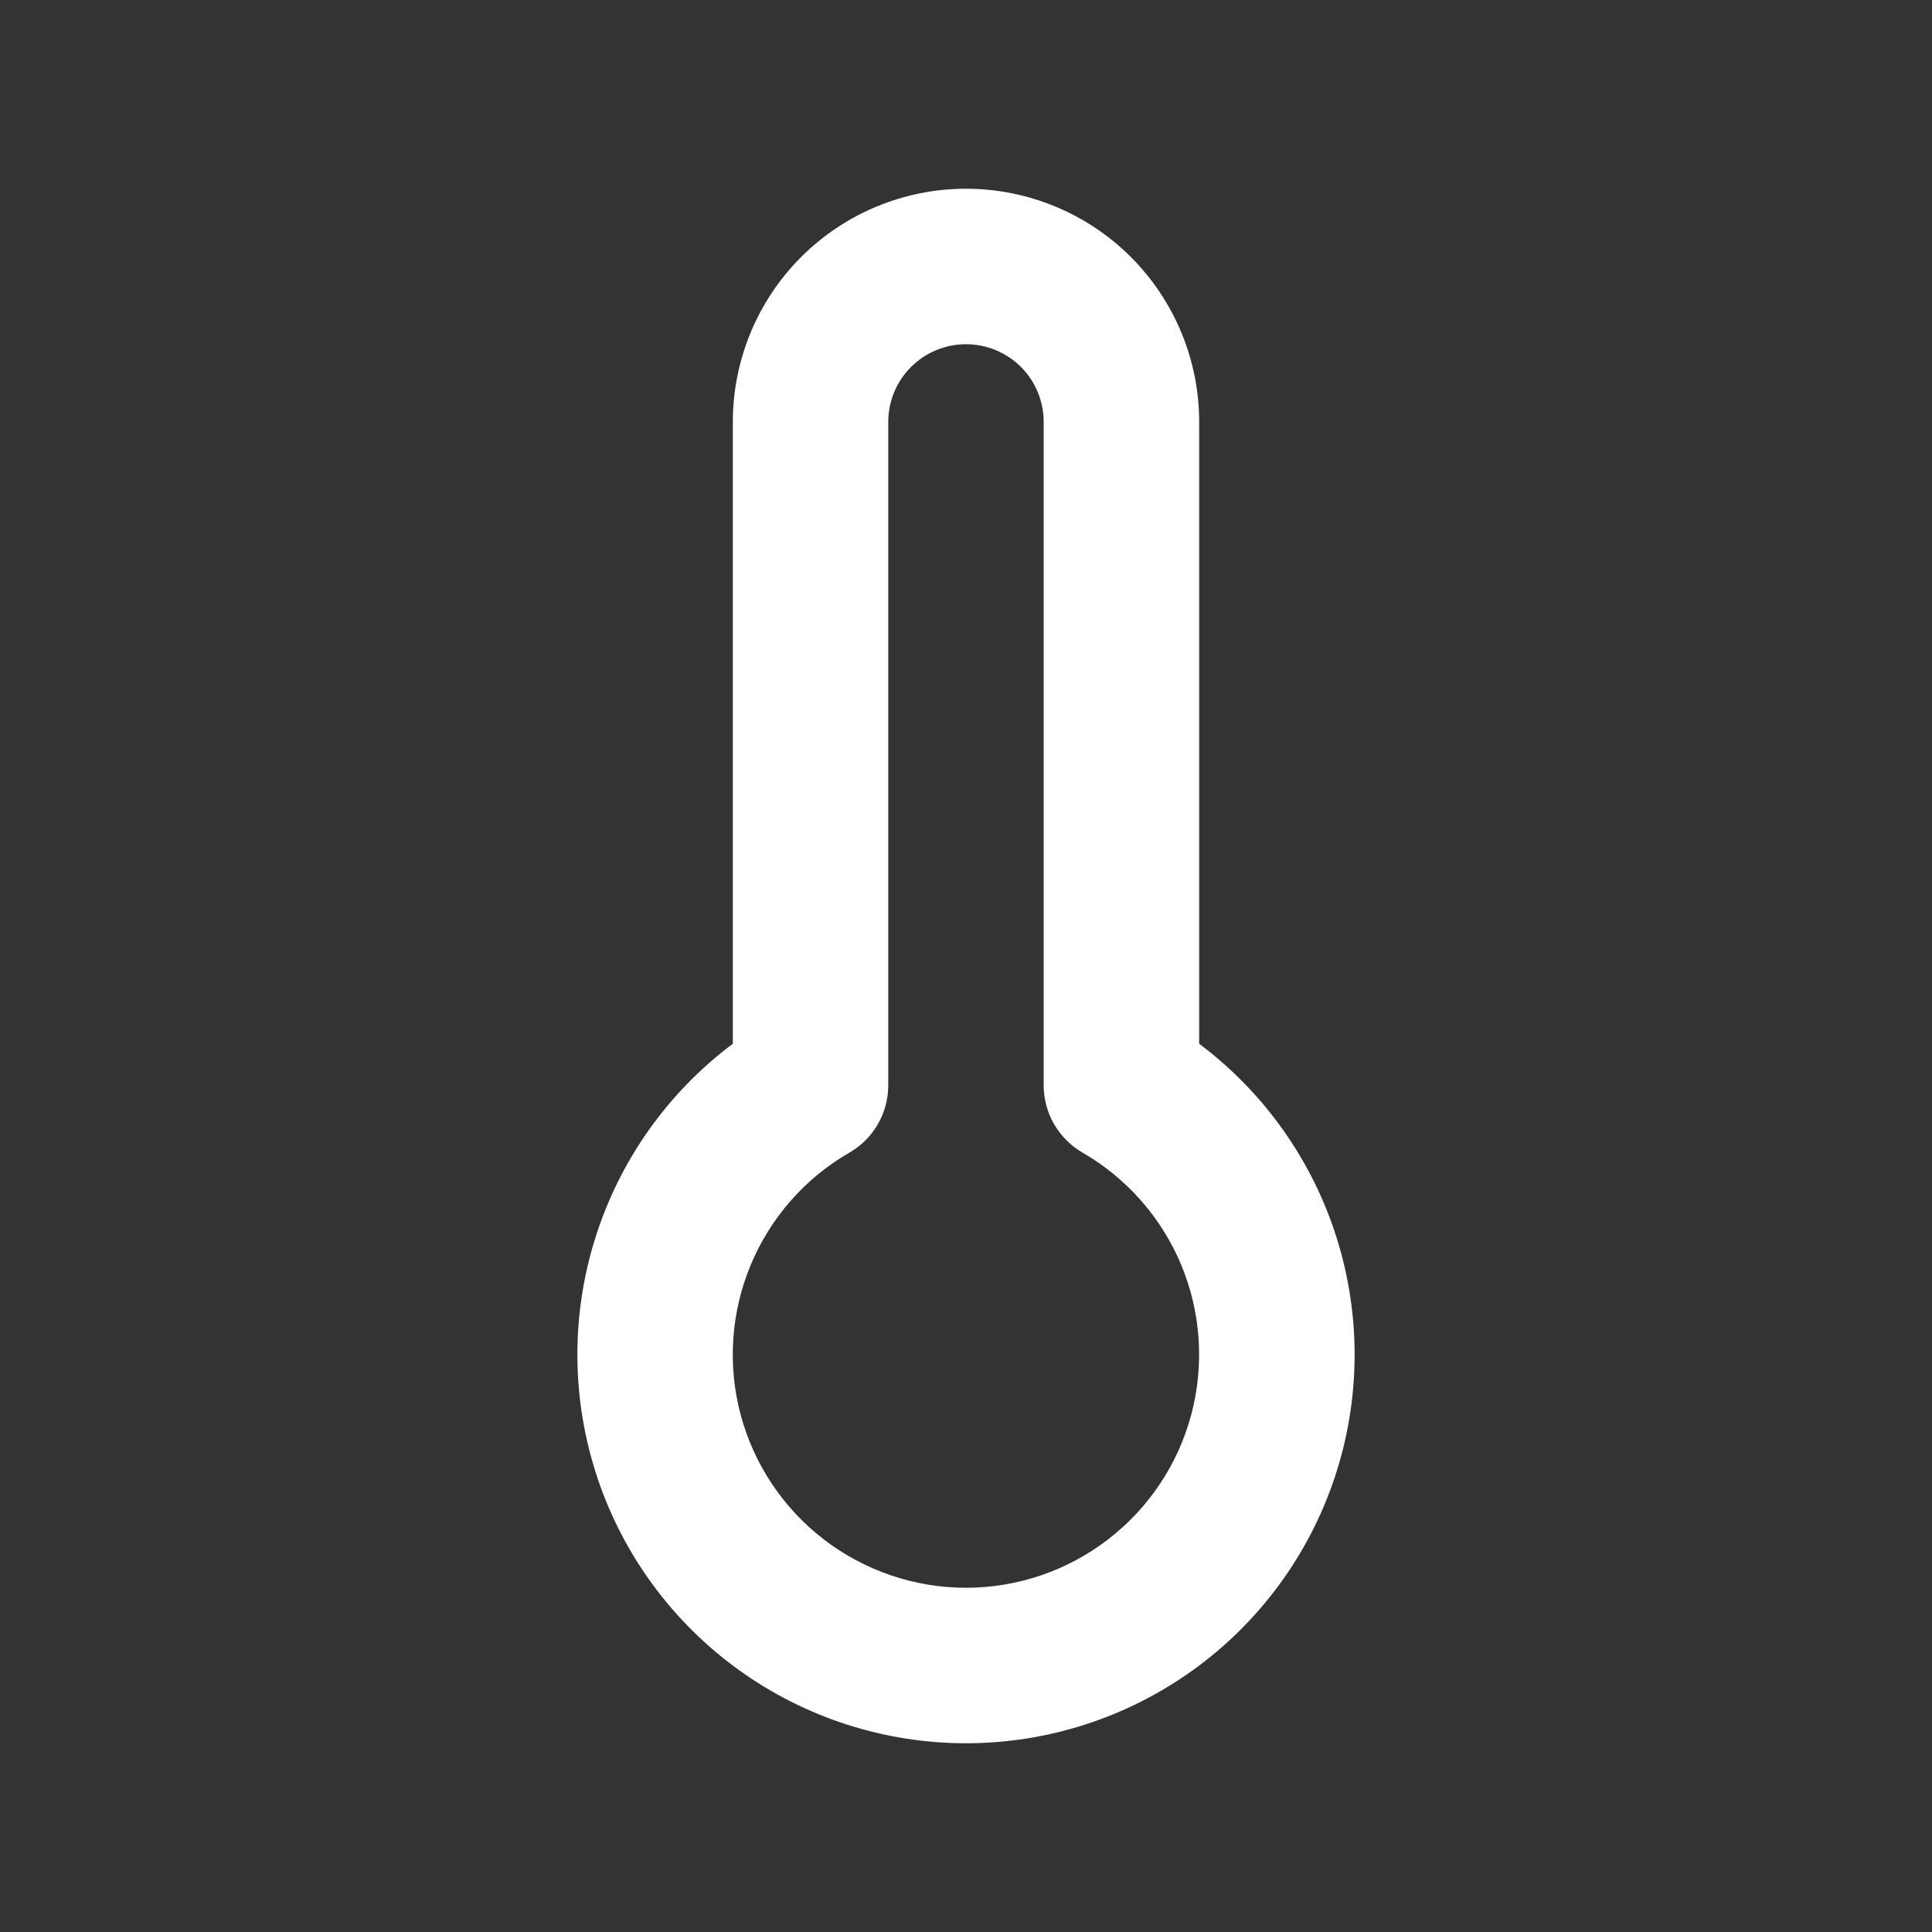 <svg width="29" height="29" viewBox="0 0 29 29" fill="none" xmlns="http://www.w3.org/2000/svg">
<rect x="0" y="0" width="29" height="29" fill="#333333" stroke="none"/>
<path d="M11 6.333C11 5.405 11.369 4.515 12.025 3.858C12.681 3.202 13.572 2.833 14.5 2.833C15.428 2.833 16.318 3.202 16.975 3.858C17.631 4.515 18 5.405 18 6.333V15.667C18.979 16.401 19.703 17.425 20.068 18.594C20.433 19.763 20.421 21.017 20.034 22.178C19.647 23.34 18.904 24.35 17.911 25.066C16.917 25.782 15.724 26.167 14.5 26.167C13.275 26.167 12.082 25.782 11.089 25.066C10.096 24.35 9.353 23.34 8.966 22.178C8.579 21.017 8.567 19.763 8.932 18.594C9.297 17.425 10.02 16.401 11 15.667V6.333ZM14.5 5.167C14.19 5.167 13.894 5.29 13.675 5.508C13.456 5.727 13.333 6.024 13.333 6.333V16.291C13.333 16.496 13.279 16.697 13.177 16.874C13.075 17.052 12.927 17.199 12.75 17.301C12.082 17.686 11.561 18.281 11.266 18.993C10.971 19.705 10.919 20.494 11.118 21.238C11.318 21.983 11.757 22.64 12.368 23.109C12.98 23.578 13.729 23.833 14.499 23.833C15.27 23.833 16.019 23.578 16.63 23.109C17.241 22.64 17.681 21.983 17.88 21.238C18.079 20.494 18.028 19.705 17.733 18.993C17.438 18.281 16.916 17.686 16.249 17.301C16.072 17.199 15.925 17.051 15.822 16.874C15.72 16.697 15.666 16.495 15.666 16.291V6.333C15.666 6.024 15.544 5.727 15.325 5.508C15.106 5.29 14.809 5.167 14.5 5.167Z" fill="white"/>
</svg>
